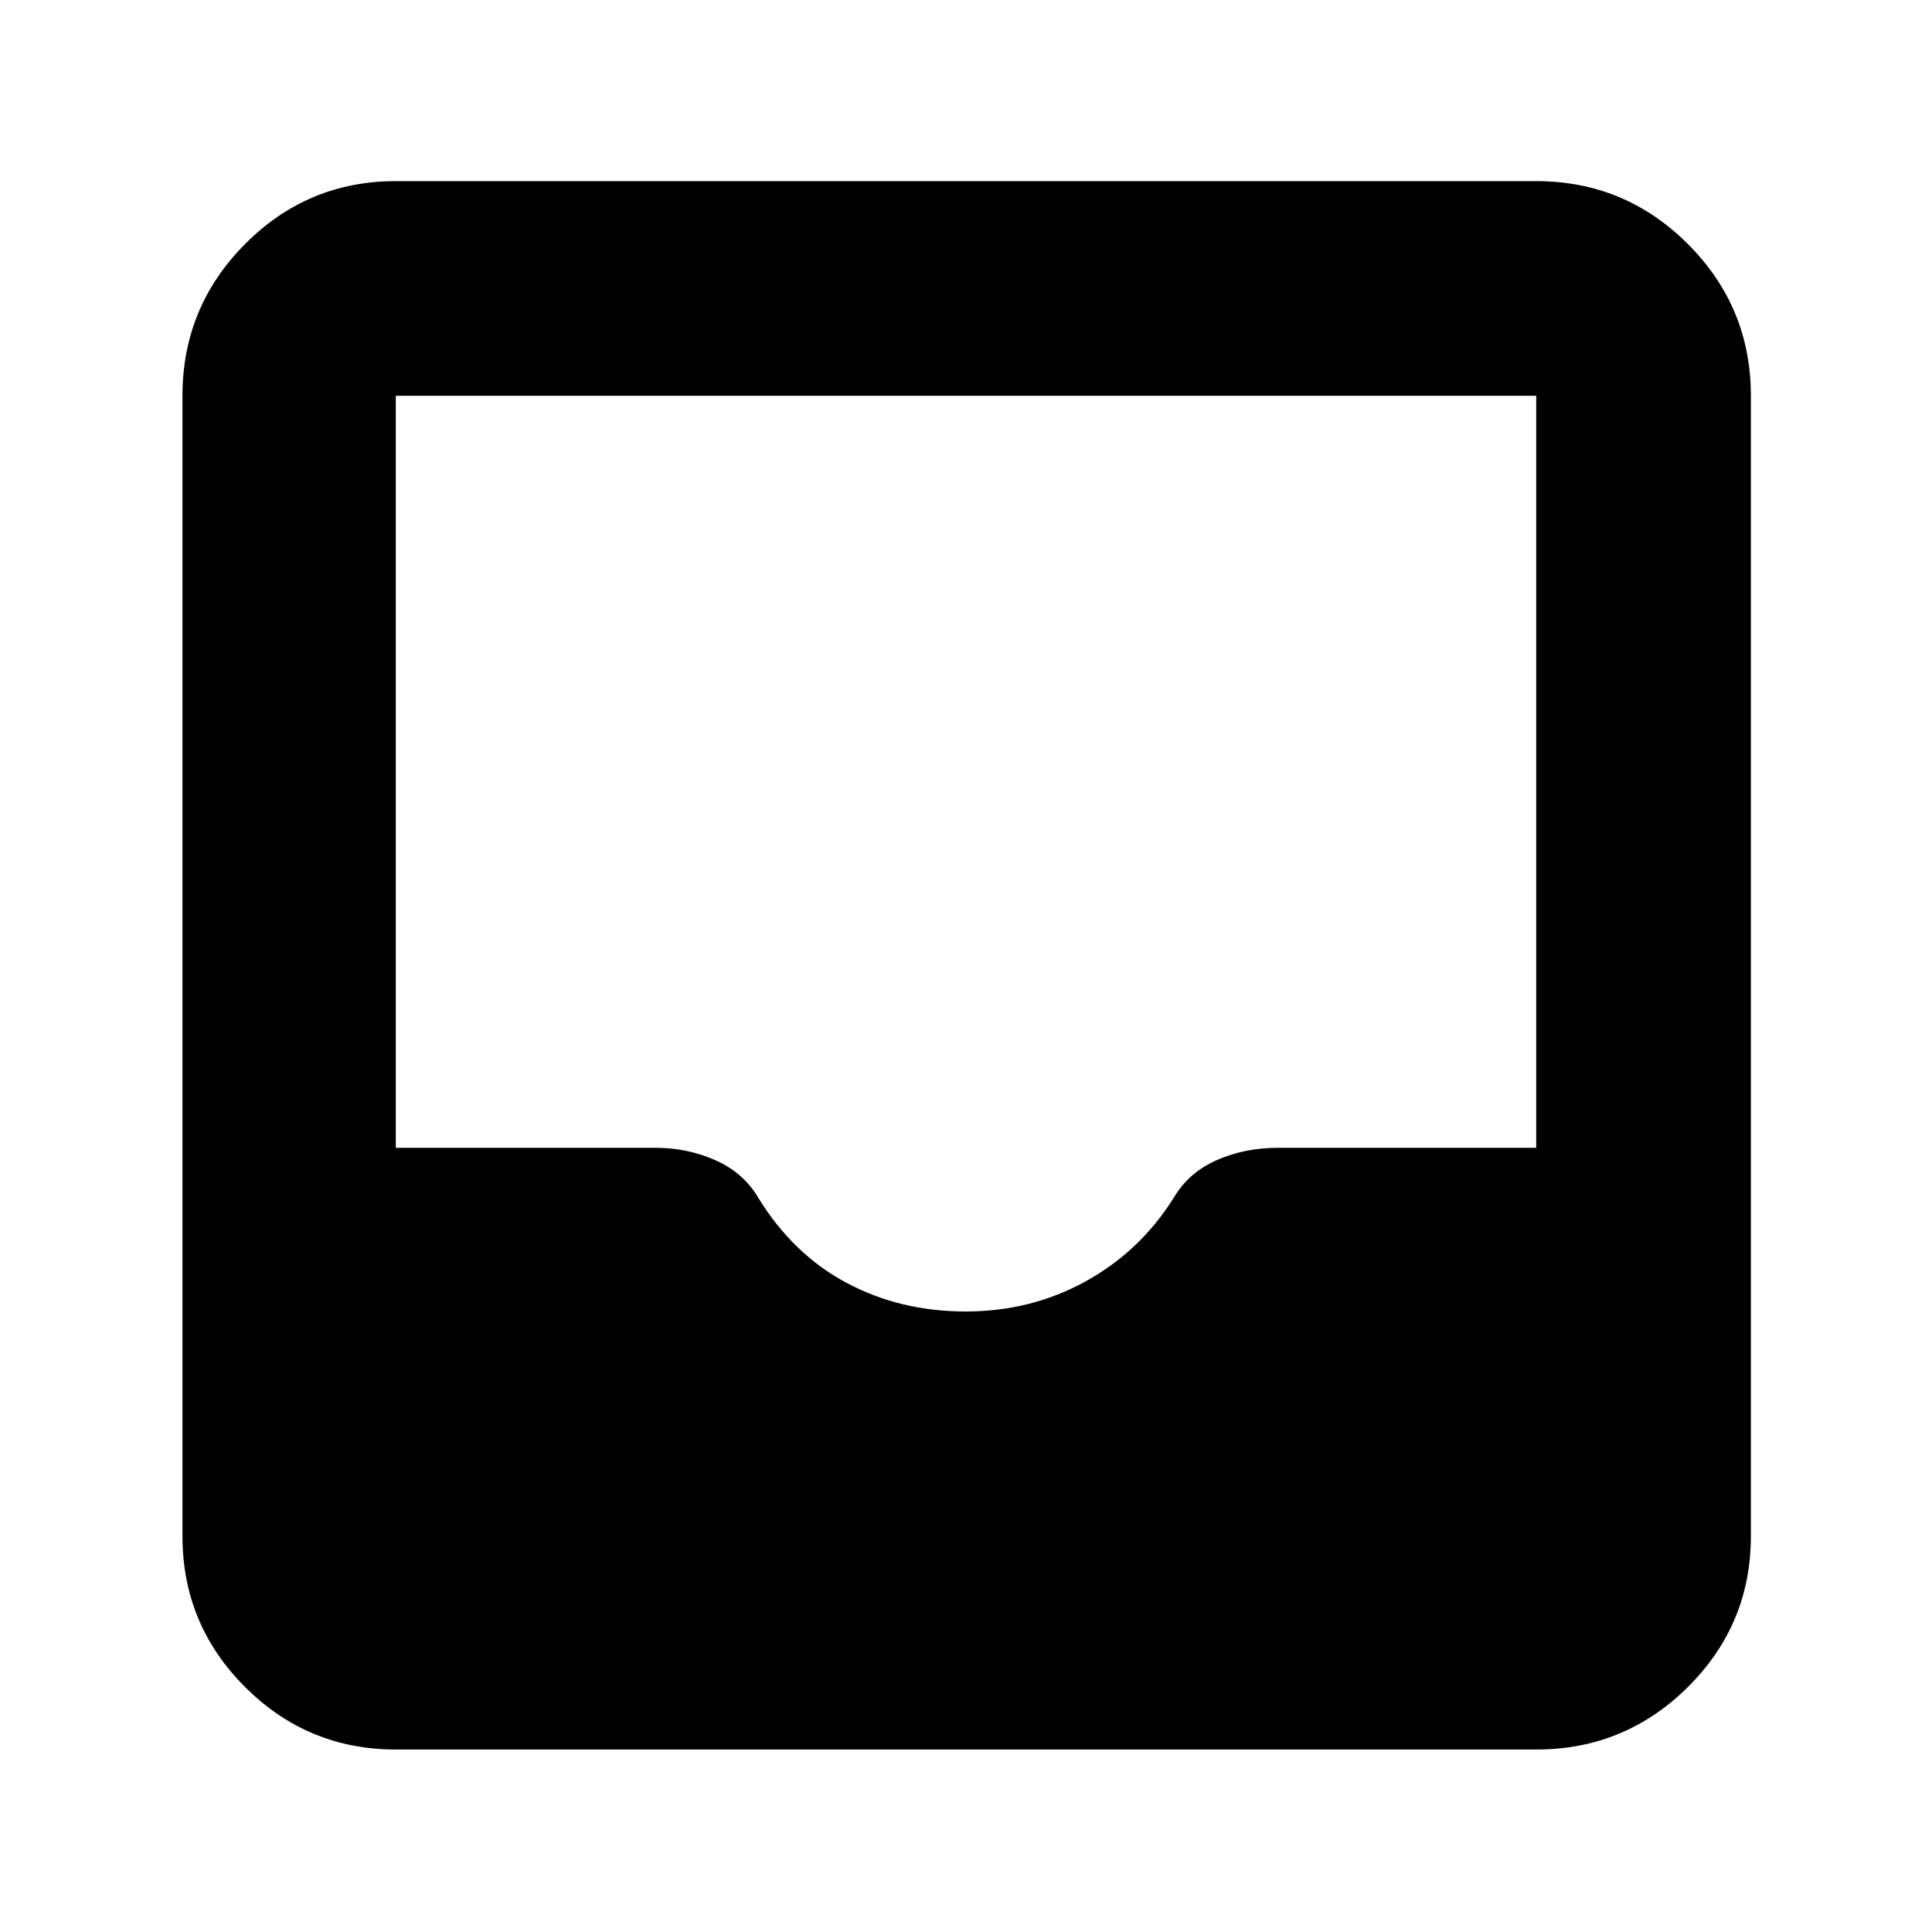 <svg xmlns="http://www.w3.org/2000/svg" height="40" viewBox="0 -960 960 960" width="40"><path d="M196.67-90.67q-43.83 0-74.92-31.08-31.08-31.09-31.08-74.92v-566.66q0-44.1 31.08-75.39Q152.84-870 196.67-870h566.66q44.1 0 75.39 31.28Q870-807.43 870-763.33v566.66q0 43.83-31.28 74.92-31.29 31.08-75.39 31.08H196.67Zm283.16-217.66q32.5 0 59.67-15T583.33-365q7.23-12.27 21.1-18.47 13.88-6.2 30.76-6.2h128.14v-373.66H196.67v373.66h129q15.93 0 29.85 6.2 13.92 6.2 21.15 18.47 17.32 28.23 43.99 42.45 26.67 14.22 59.17 14.22Z"/></svg>